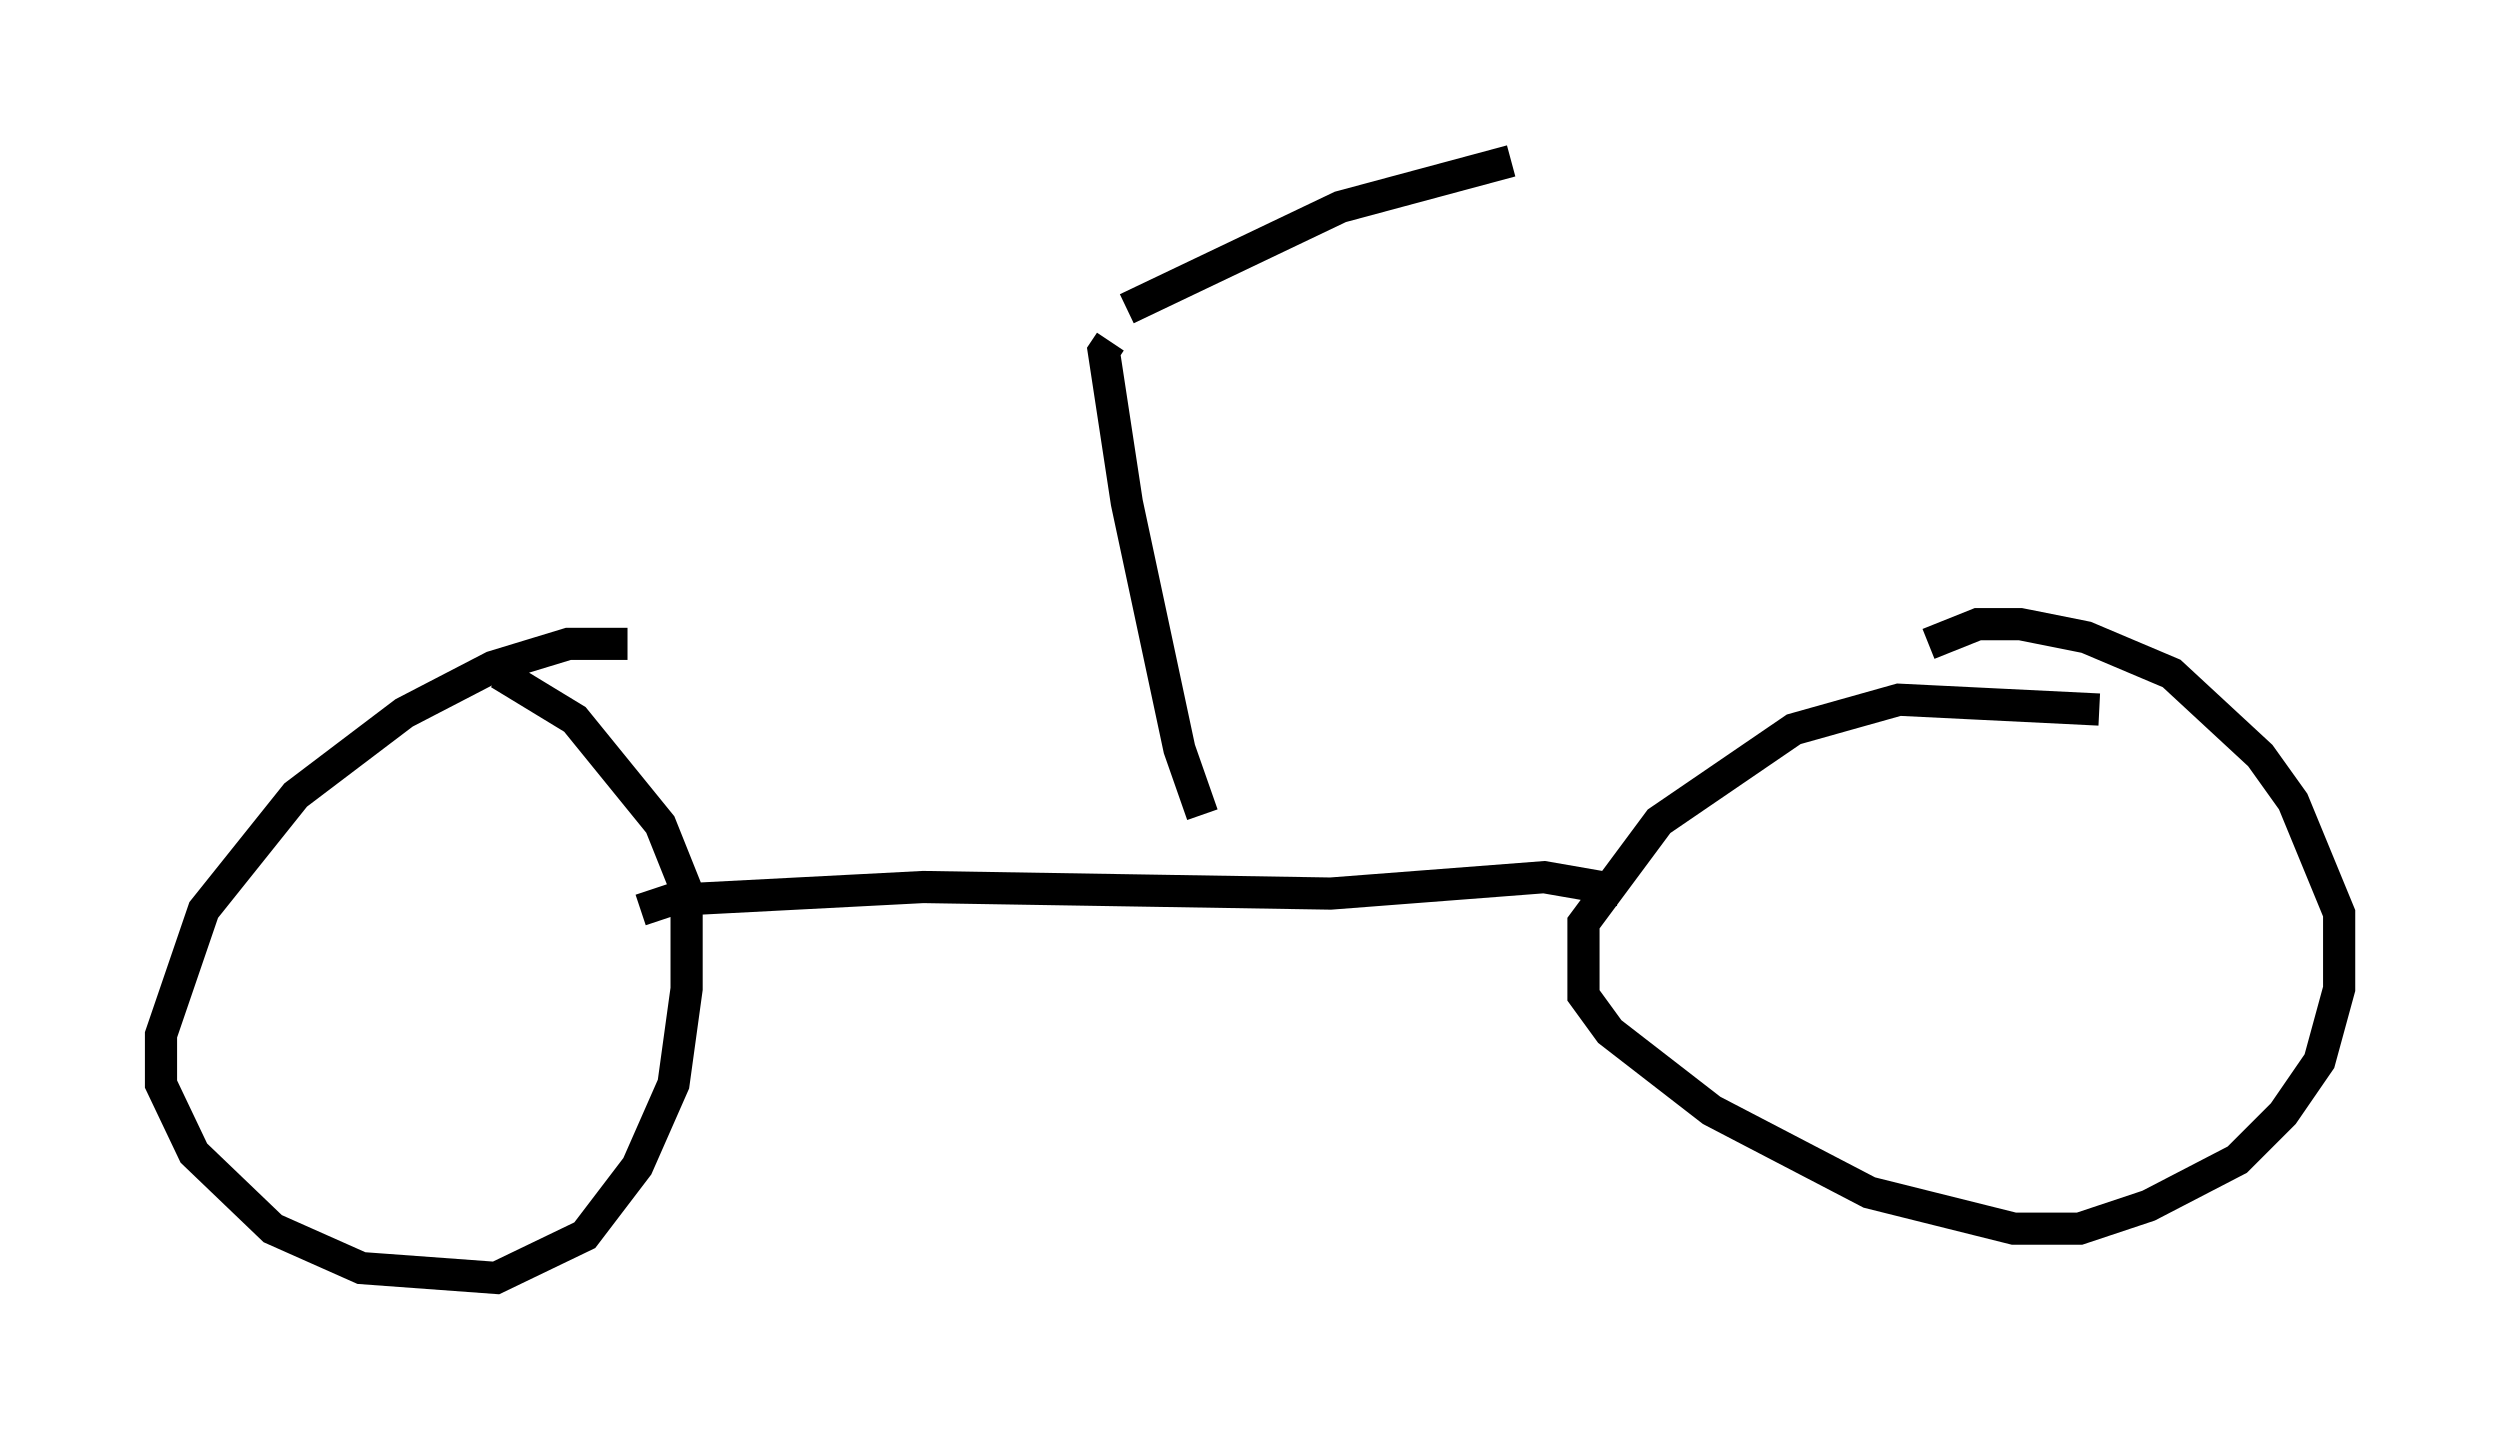 <?xml version="1.0" encoding="utf-8" ?>
<svg baseProfile="full" height="44.709" version="1.1" width="77.682" xmlns="http://www.w3.org/2000/svg" xmlns:ev="http://www.w3.org/2001/xml-events" xmlns:xlink="http://www.w3.org/1999/xlink"><defs /><rect fill="white" height="44.709" width="77.682" x="0" y="0" /><path d="M63.596, 23.069 m1.021, -0.204 m0.613, -0.817 l-6.227, -0.306 -3.267, 0.919 l-4.185, 2.858 -2.348, 3.165 l0.0, 2.246 0.817, 1.123 l3.165, 2.45 4.9, 2.552 l4.492, 1.123 2.042, 0.0 l2.144, -0.715 2.756, -1.429 l1.429, -1.429 1.123, -1.633 l0.613, -2.246 0.0, -2.348 l-1.429, -3.471 -1.021, -1.429 l-2.756, -2.552 -2.654, -1.123 l-2.042, -0.408 -1.327, 0.0 l-1.531, 0.613 m-9.596, 7.656 l-2.348, -0.408 -6.635, 0.51 l-12.658, -0.204 -7.861, 0.408 l-0.919, 0.306 m-0.408, -8.269 l-1.838, 0.0 -2.348, 0.715 l-2.756, 1.429 -3.369, 2.552 l-2.858, 3.573 -1.327, 3.879 l0.0, 1.531 1.021, 2.144 l2.45, 2.348 2.756, 1.225 l4.185, 0.306 2.756, -1.327 l1.633, -2.144 1.123, -2.552 l0.408, -2.96 0.0, -3.063 l-0.817, -2.042 -2.654, -3.267 l-2.348, -1.429 m21.846, 4.39 l-0.715, -2.042 -1.633, -7.656 l-0.715, -4.696 0.204, -0.306 m0.51, -1.021 l6.635, -3.165 5.308, -1.429 " fill="none" stroke="black" stroke-width="1" /></svg>